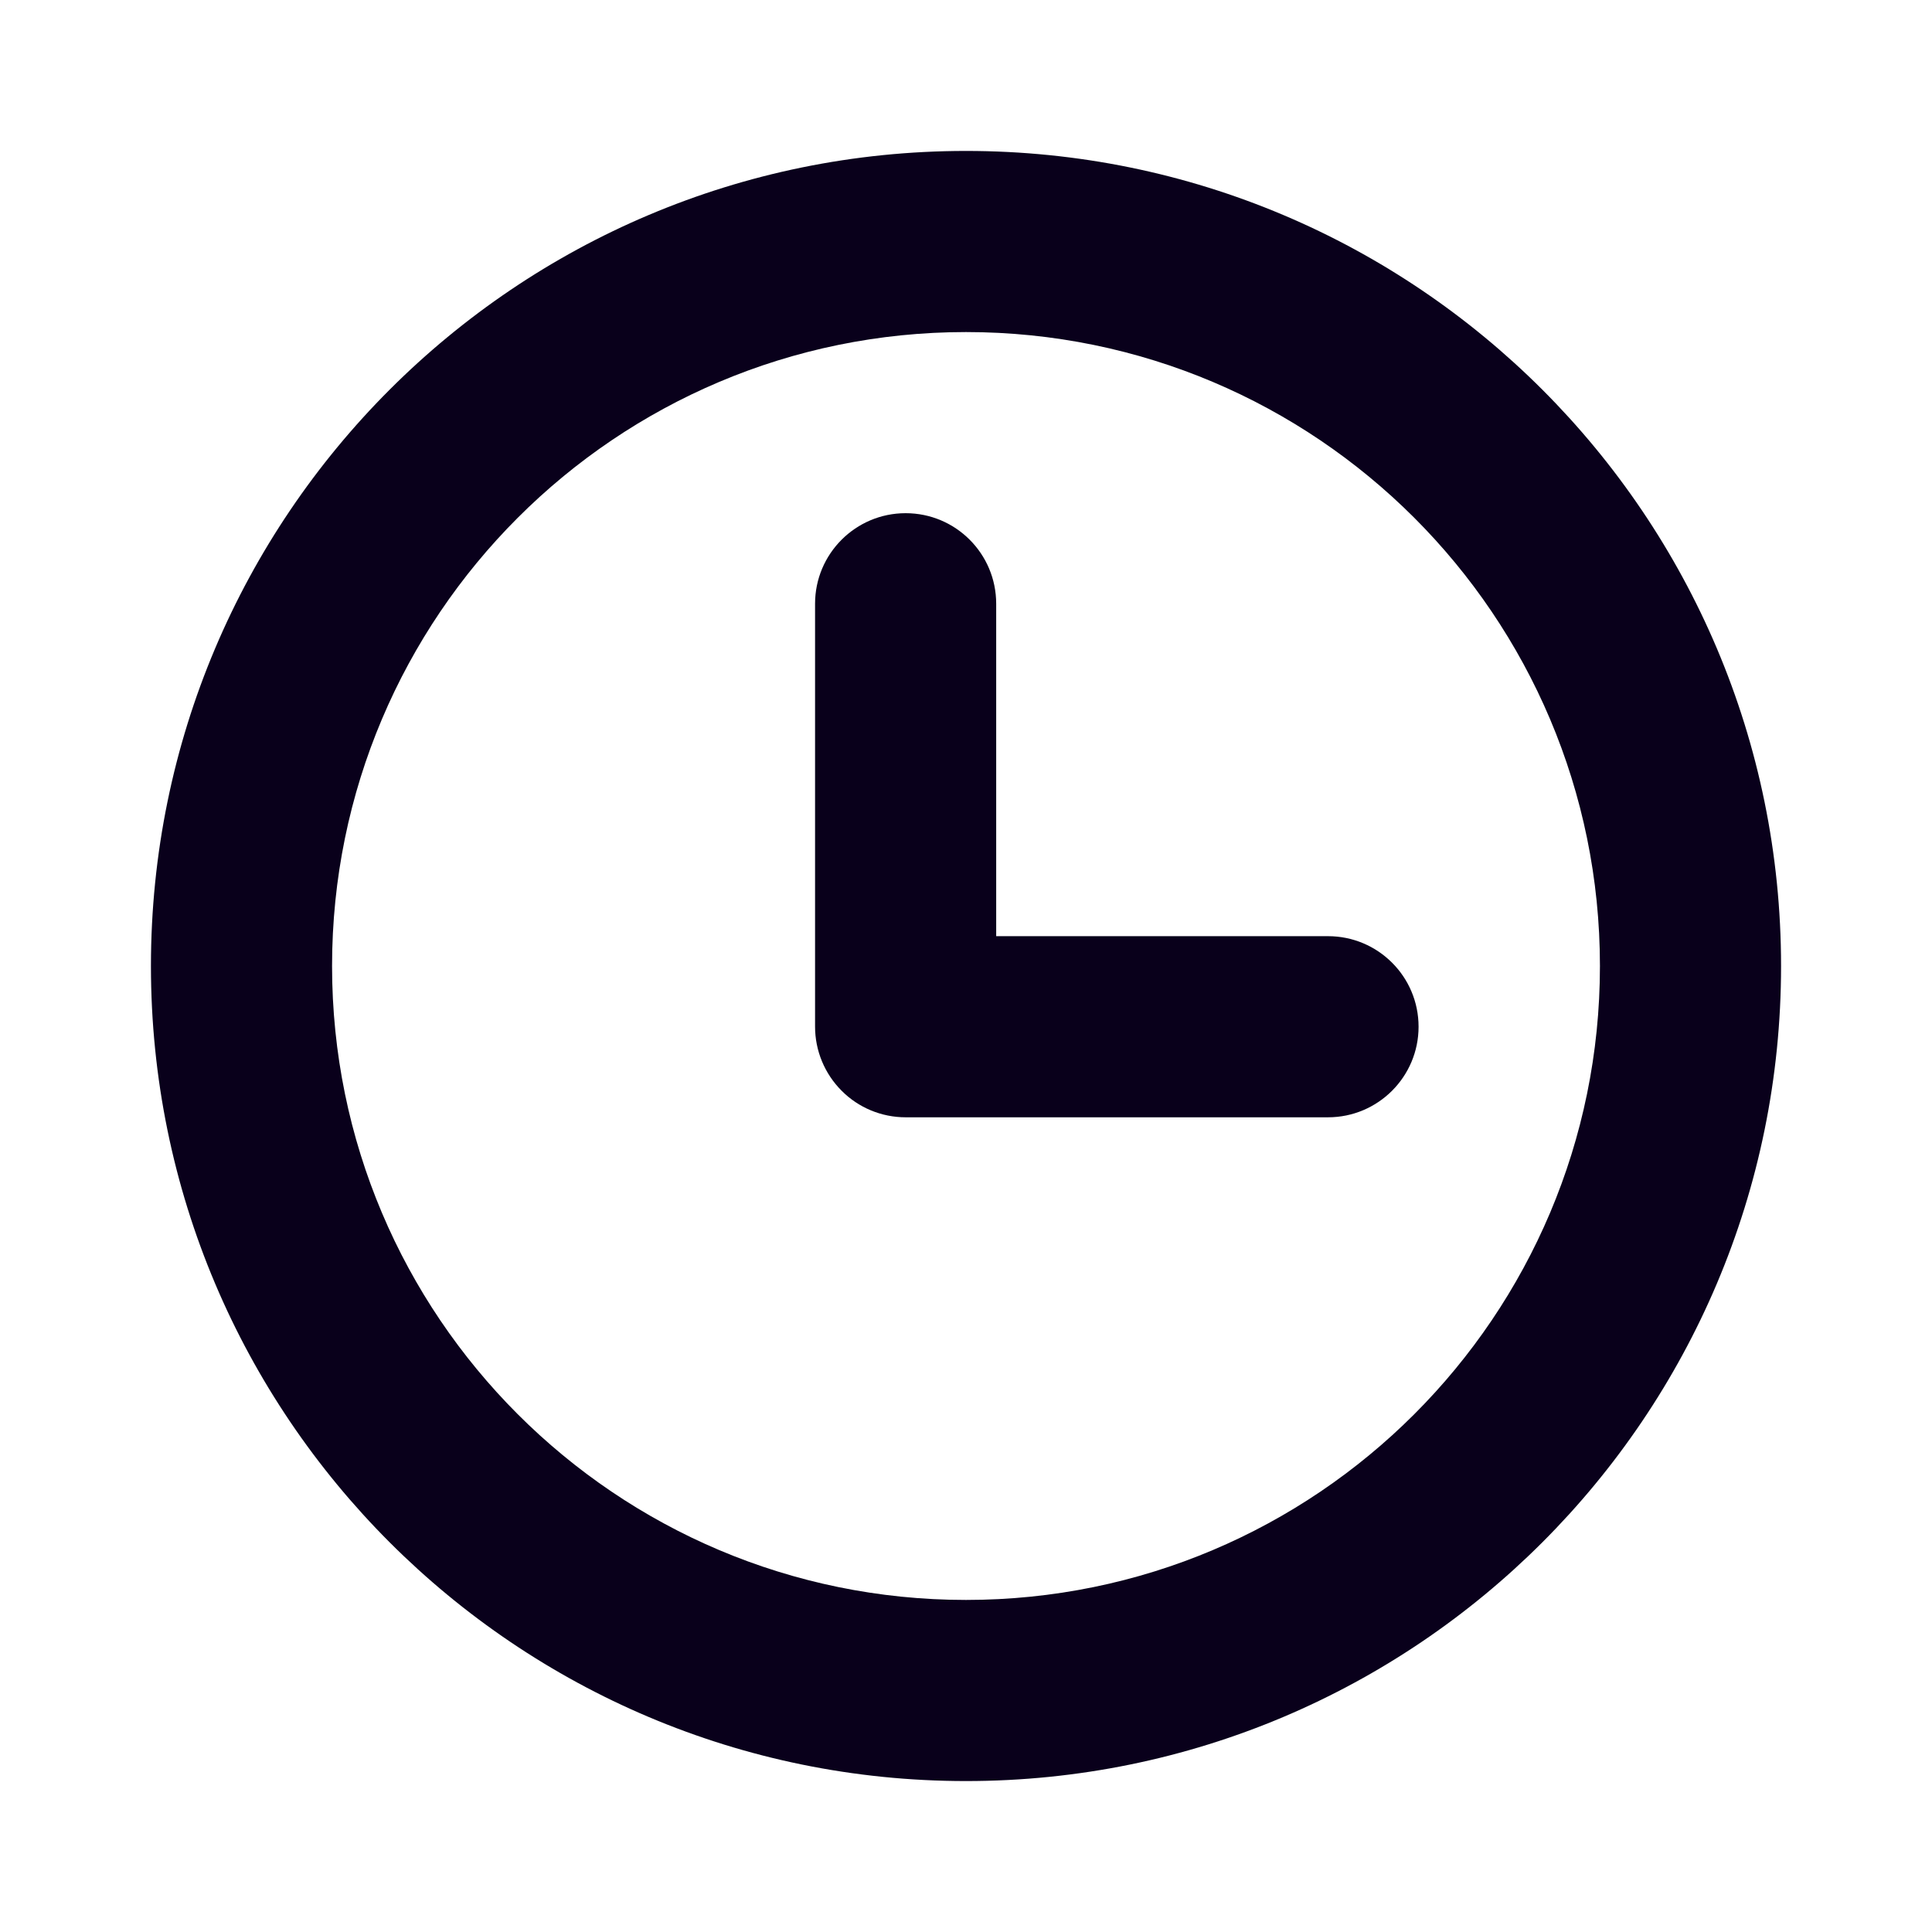 <svg xmlns="http://www.w3.org/2000/svg" width="16" height="16" viewBox="0 0 16 16" fill="none">
  <path d="M8.25 5C8.25 4.586 7.915 4.25 7.5 4.25C7.086 4.25 6.75 4.586 6.75 5L6.75 8.502C6.75 8.701 6.829 8.892 6.97 9.033C7.11 9.174 7.301 9.253 7.5 9.253H10.998C11.412 9.253 11.748 8.917 11.748 8.503C11.748 8.088 11.412 7.753 10.998 7.753H8.25L8.25 5Z" fill="#09001B"/>
  <path fill-rule="evenodd" clip-rule="evenodd" d="M8 1.25C4.272 1.25 1.25 4.272 1.25 8C1.25 11.728 4.272 14.75 8 14.75C11.728 14.75 14.75 11.728 14.75 8C14.75 4.272 11.728 1.25 8 1.25ZM2.75 8C2.75 5.101 5.101 2.75 8 2.75C10.899 2.75 13.25 5.101 13.25 8C13.25 10.899 10.899 13.25 8 13.25C5.101 13.25 2.75 10.899 2.75 8Z" fill="#09001B"/>
</svg>
